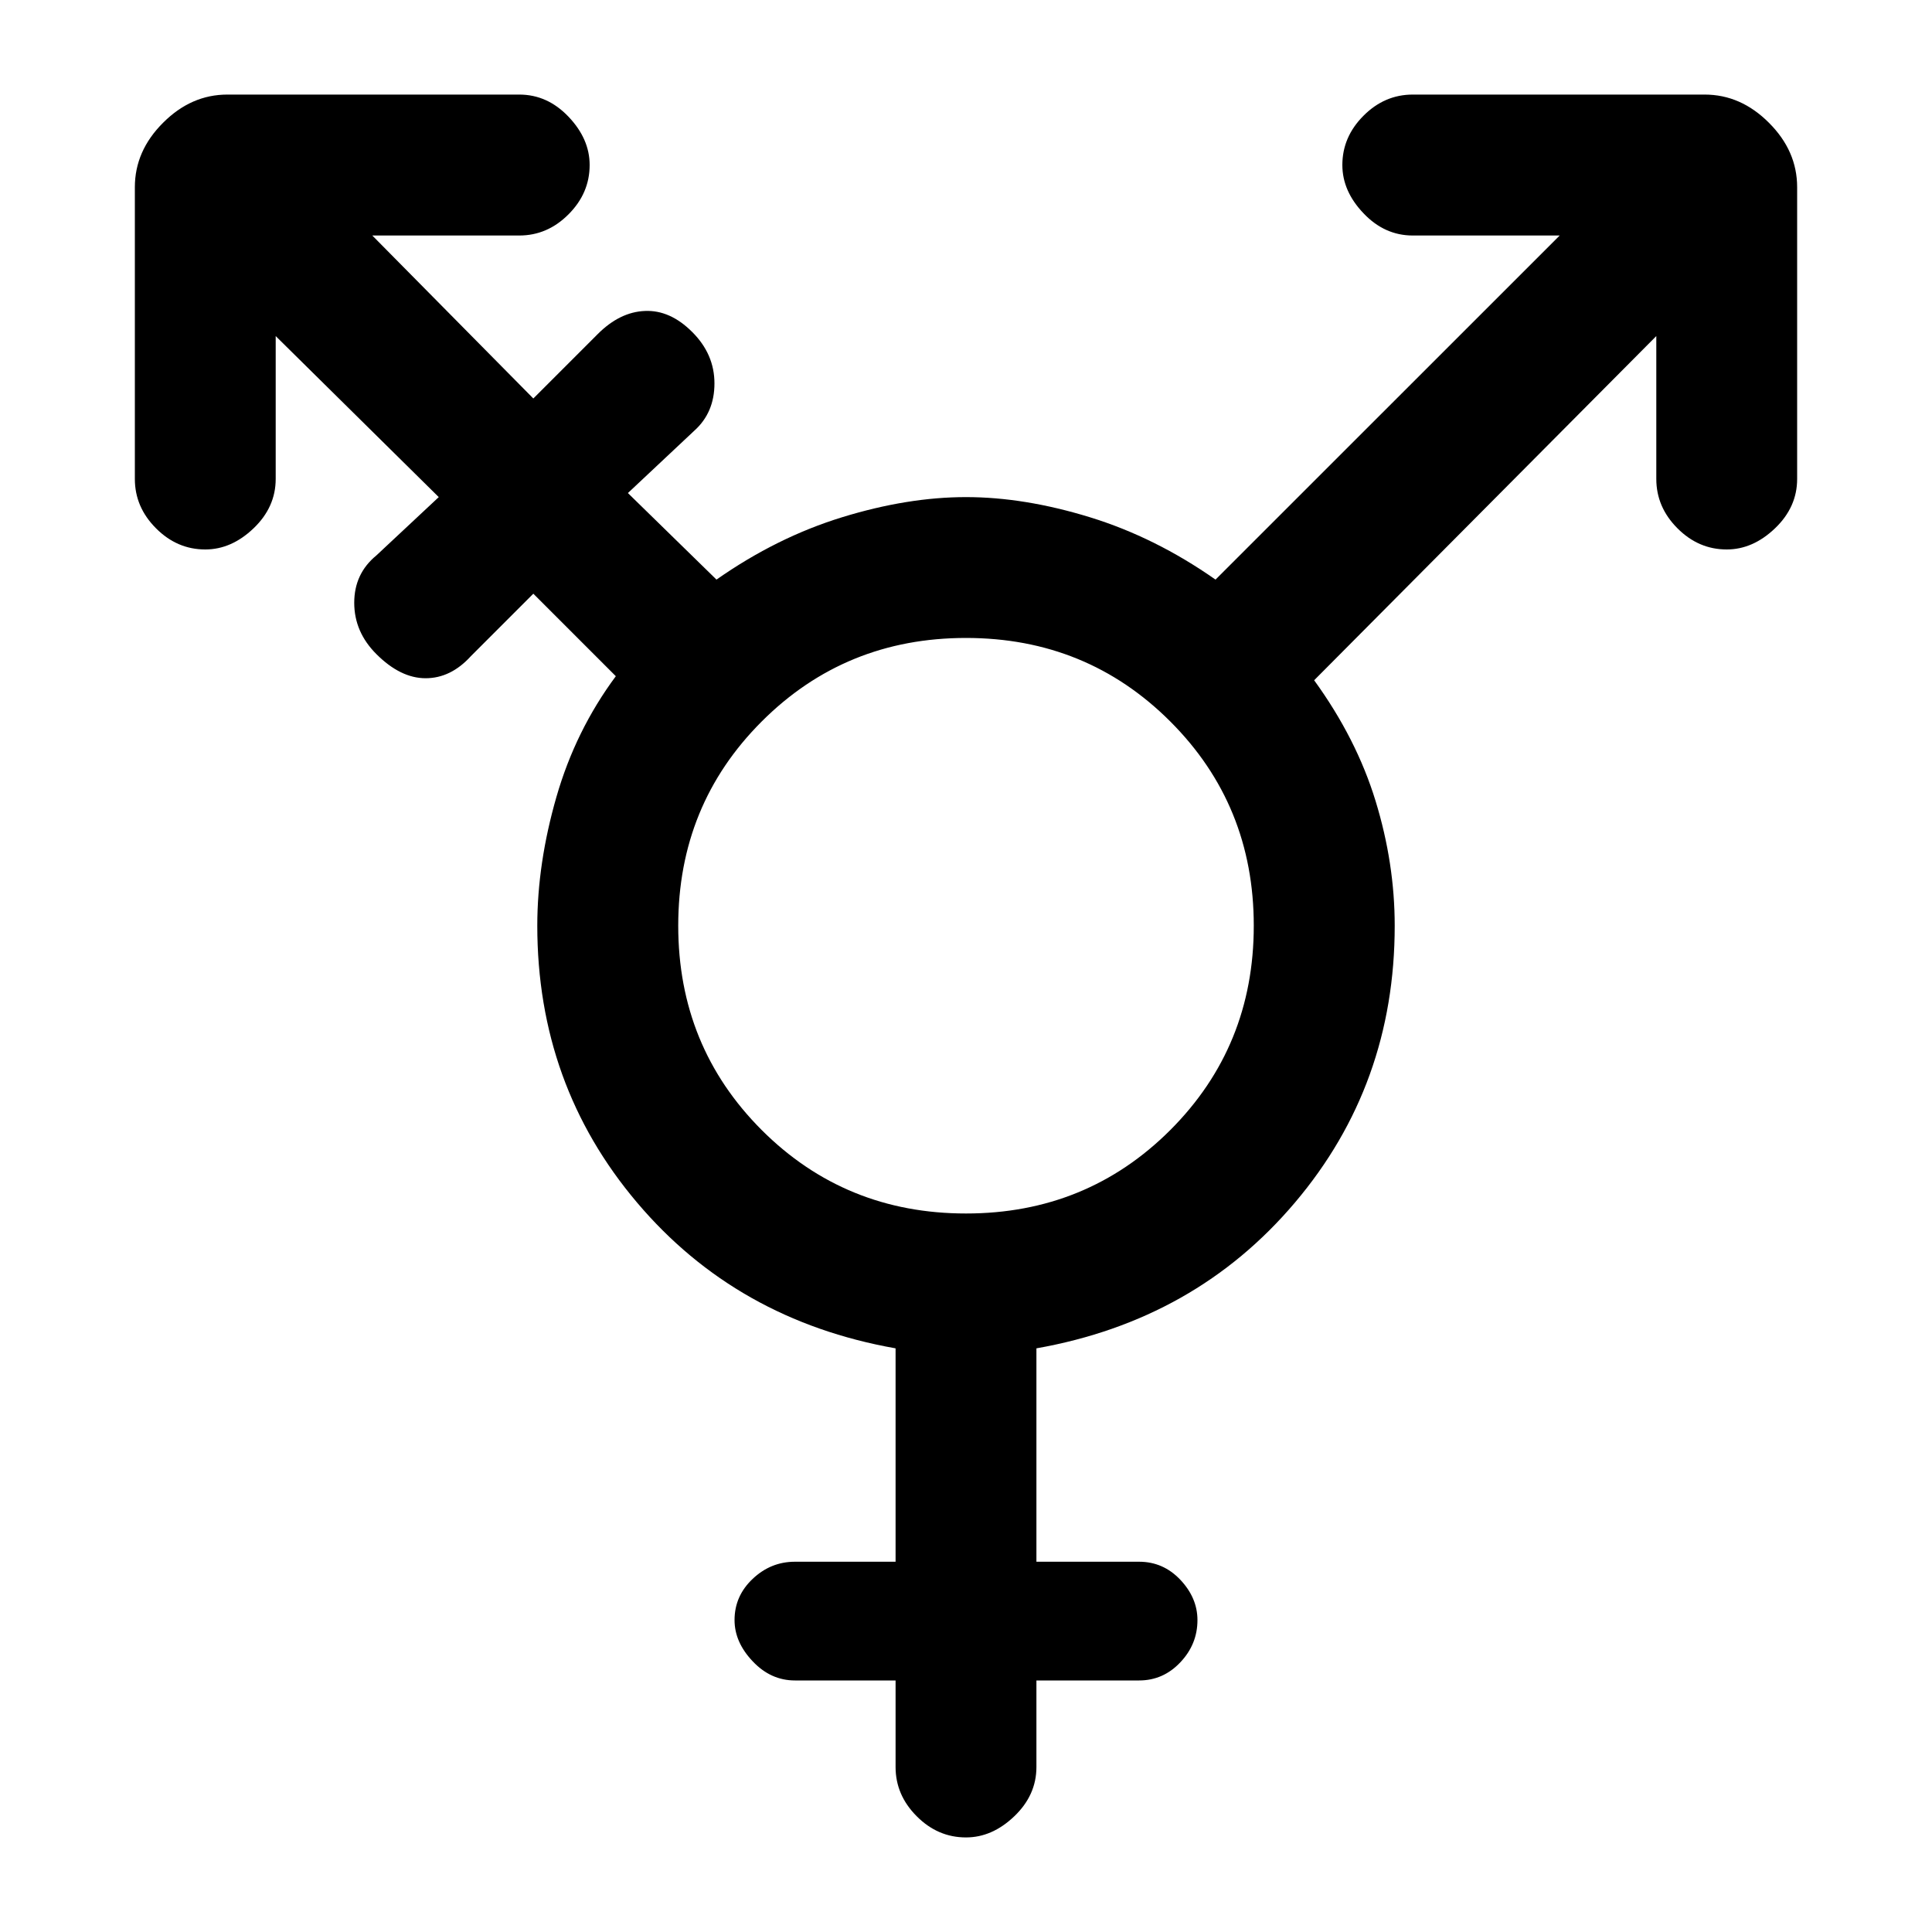 <svg xmlns="http://www.w3.org/2000/svg" height="20" width="20"><path d="M10 12.562q1.25 0 2.115-.864.864-.865.864-2.115 0-1.25-.864-2.114-.865-.865-2.115-.865-1.25 0-2.115.865-.864.864-.864 2.114t.864 2.115q.865.864 2.115.864Zm0 6.459q-.292 0-.51-.219-.219-.219-.219-.51v-.896H8.229q-.25 0-.437-.198-.188-.198-.188-.427 0-.25.188-.427.187-.177.437-.177h1.042v-2.209q-1.646-.291-2.677-1.51-1.032-1.219-1.032-2.865 0-.645.198-1.333T6.375 7l-.854-.854-.646.646q-.208.229-.469.229-.26 0-.51-.25-.229-.229-.229-.531 0-.302.229-.49l.646-.604-1.688-1.667v1.479q0 .292-.229.511-.229.219-.5.219-.292 0-.51-.219-.219-.219-.219-.511v-3.02q0-.376.292-.667.291-.292.666-.292h3.021q.292 0 .51.229.219.23.219.5 0 .292-.219.511-.218.219-.51.219H3.854l1.667 1.687.667-.667q.229-.229.489-.239.261-.011.49.219.229.229.229.531 0 .302-.208.489l-.688.646.917.896q.625-.438 1.302-.646.677-.208 1.281-.208.604 0 1.281.208.677.208 1.302.646l3.563-3.562h-1.521q-.292 0-.51-.23-.219-.229-.219-.5 0-.291.219-.51.218-.219.51-.219h3.021q.375 0 .666.292.292.291.292.667v3.02q0 .292-.229.511-.229.219-.5.219-.292 0-.51-.219-.219-.219-.219-.511V3.479l-3.542 3.563q.438.604.636 1.25t.198 1.291q0 1.646-1.032 2.865-1.031 1.219-2.677 1.51v2.209h1.063q.25 0 .427.187.177.188.177.417 0 .25-.177.437-.177.188-.427.188h-1.063v.896q0 .291-.229.51-.229.219-.5.219Z"/></svg>